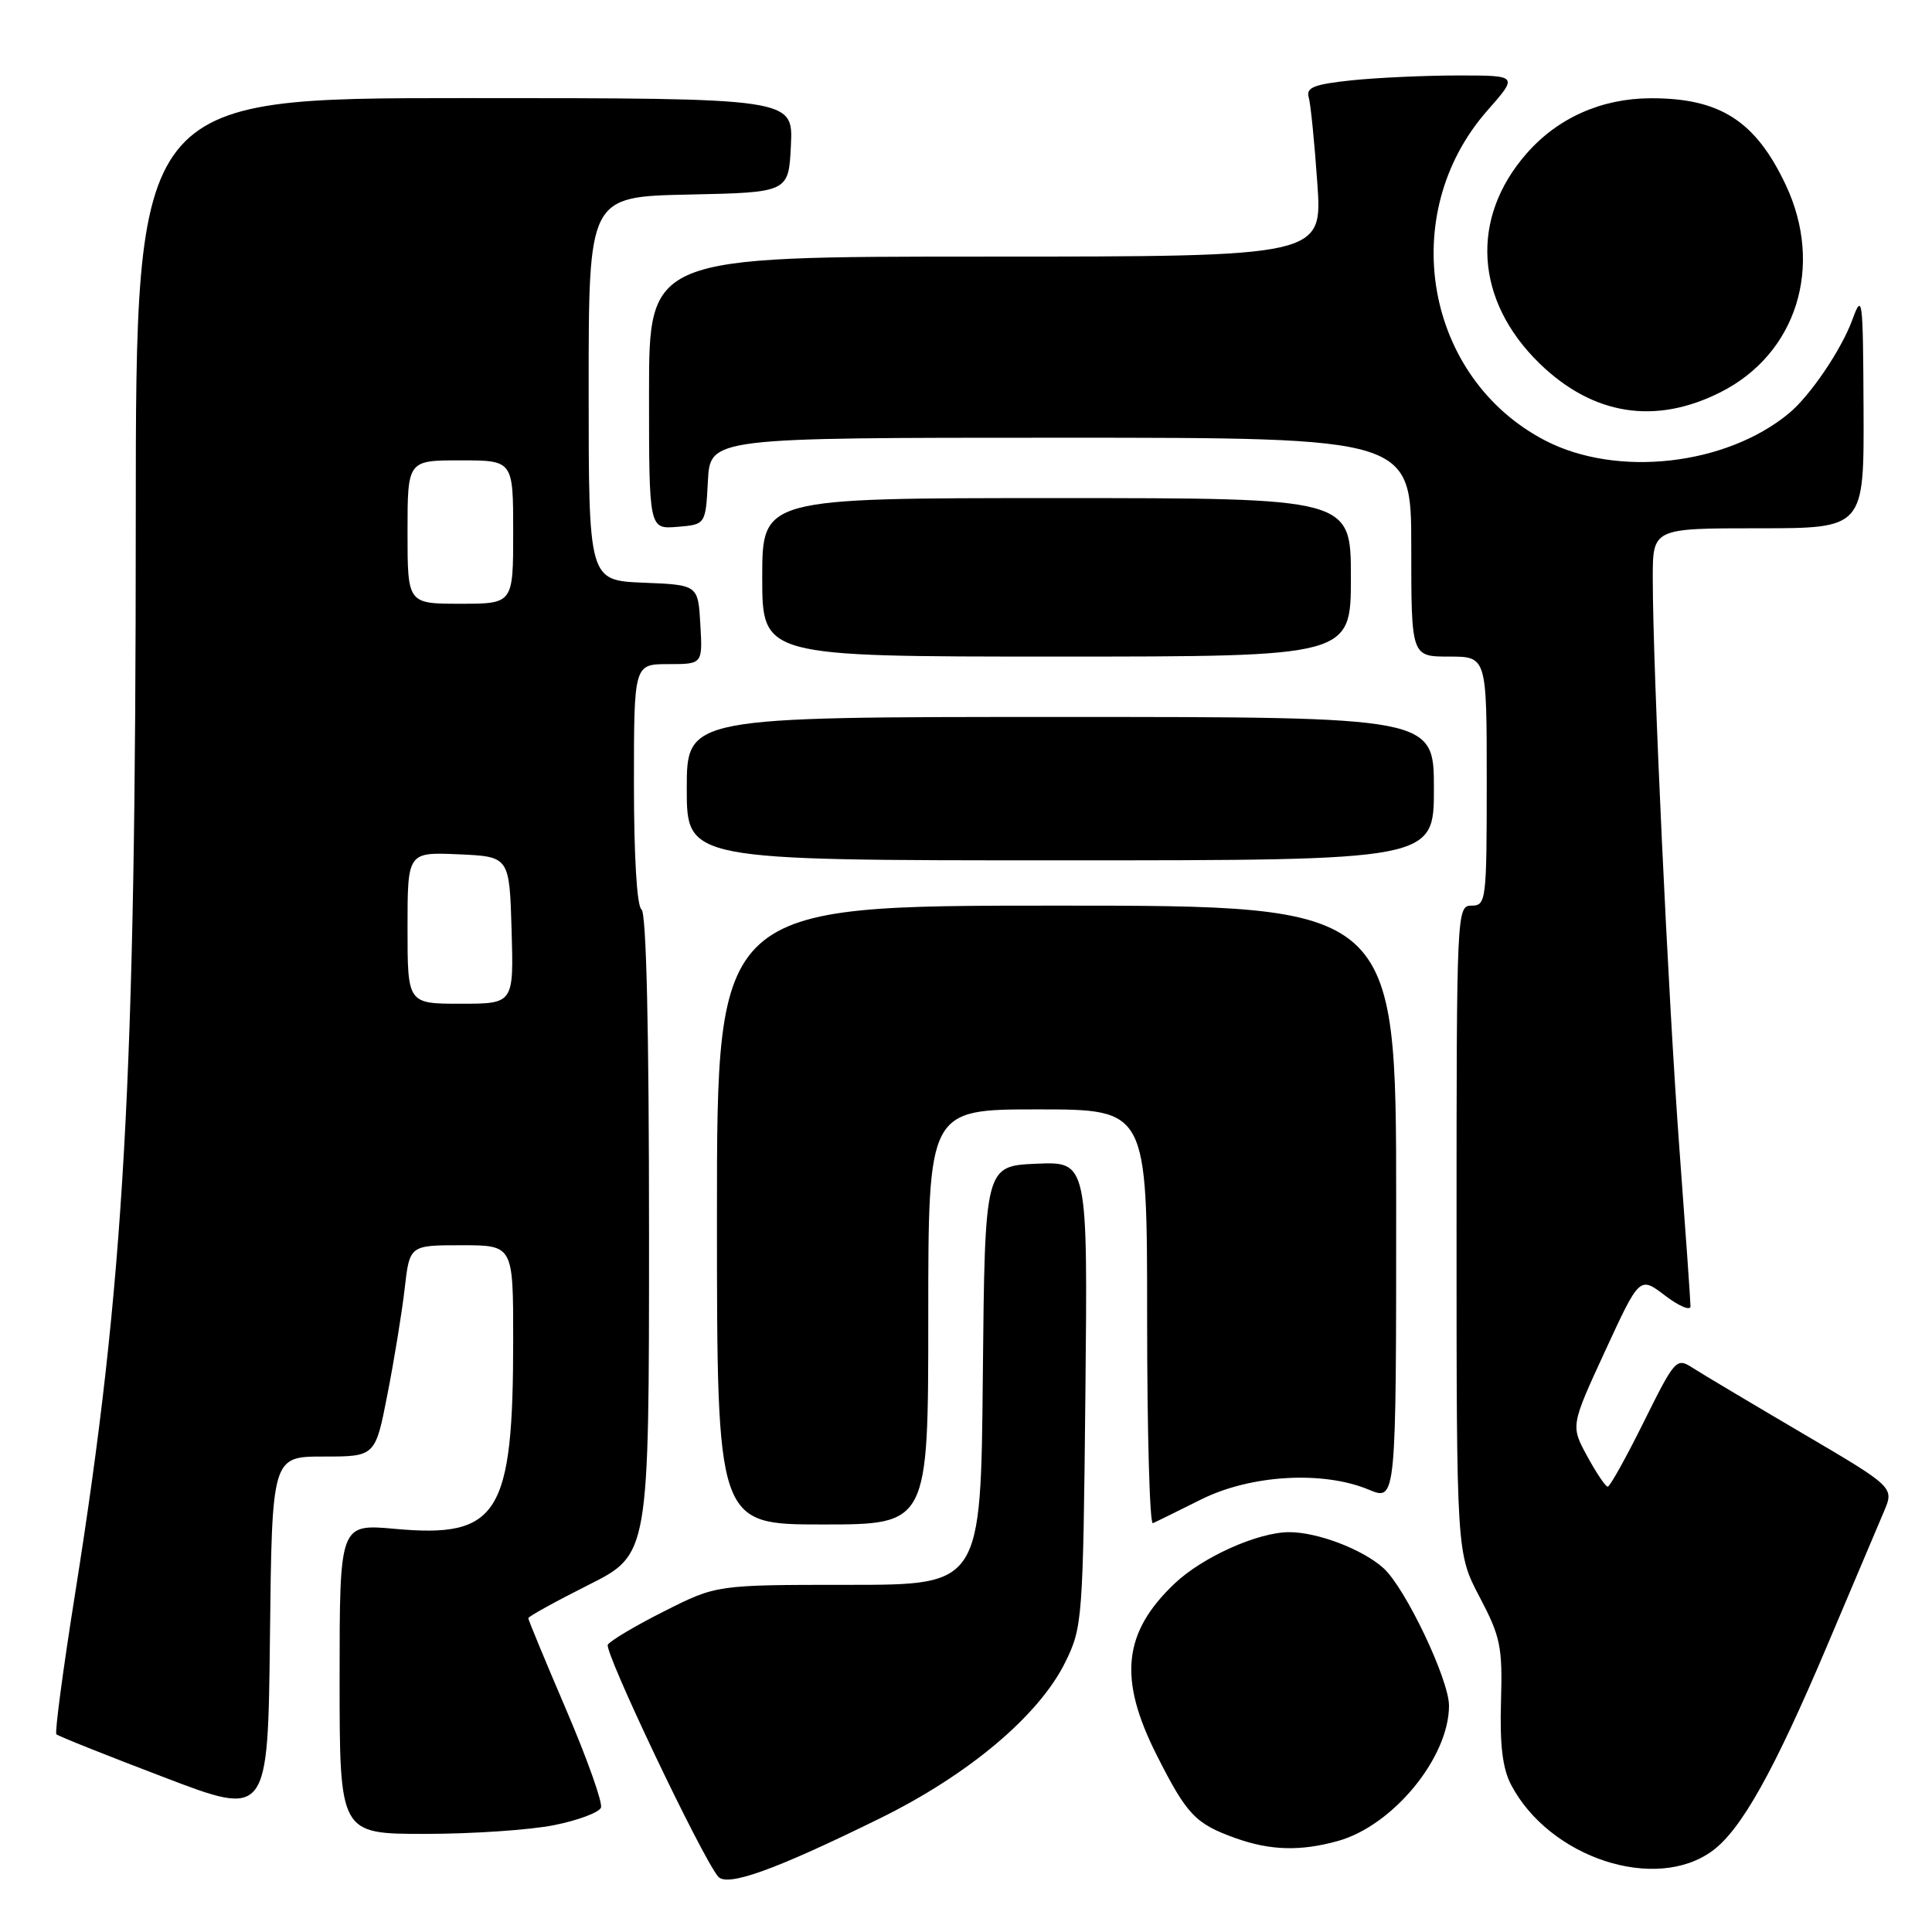 <?xml version="1.0" encoding="UTF-8" standalone="no"?>
<!DOCTYPE svg PUBLIC "-//W3C//DTD SVG 1.1//EN" "http://www.w3.org/Graphics/SVG/1.1/DTD/svg11.dtd" >
<svg xmlns="http://www.w3.org/2000/svg" xmlns:xlink="http://www.w3.org/1999/xlink" version="1.1" viewBox="0 0 256 256">
 <g >
 <path fill="currentColor"
d=" M 116.58 240.95 C 128.36 235.16 137.69 227.30 141.16 220.24 C 143.43 215.63 143.51 214.64 143.82 184.70 C 144.13 153.91 144.13 153.91 137.32 154.20 C 130.50 154.50 130.50 154.50 130.23 182.25 C 129.97 210.00 129.97 210.00 112.46 210.00 C 94.95 210.00 94.95 210.00 88.05 213.48 C 84.25 215.39 80.88 217.39 80.54 217.93 C 80.01 218.80 92.83 245.77 95.14 248.64 C 96.31 250.08 102.64 247.81 116.58 240.95 Z  M 226.91 245.24 C 230.72 242.44 235.06 234.68 242.05 218.19 C 245.47 210.11 248.88 202.05 249.63 200.29 C 251.00 197.07 251.00 197.07 238.75 189.87 C 232.01 185.91 225.50 182.03 224.29 181.25 C 222.14 179.86 221.95 180.07 217.81 188.41 C 215.47 193.13 213.32 197.00 213.03 196.99 C 212.74 196.99 211.52 195.17 210.31 192.95 C 208.12 188.92 208.12 188.92 212.69 179.01 C 217.26 169.10 217.26 169.10 220.63 171.67 C 222.48 173.08 224.00 173.72 224.00 173.09 C 224.00 172.45 223.34 163.06 222.53 152.22 C 221.04 132.11 219.00 88.54 219.00 76.61 C 219.00 70.00 219.00 70.00 233.00 70.00 C 247.00 70.00 247.00 70.00 246.93 54.25 C 246.86 39.39 246.78 38.72 245.43 42.41 C 243.97 46.37 239.85 52.45 237.04 54.77 C 228.68 61.68 214.27 63.29 204.78 58.39 C 188.80 50.12 184.98 28.40 197.08 14.65 C 201.17 10.00 201.17 10.00 193.23 10.00 C 188.87 10.00 182.52 10.29 179.13 10.64 C 174.11 11.17 173.04 11.59 173.41 12.89 C 173.67 13.78 174.18 18.89 174.55 24.25 C 175.24 34.00 175.24 34.00 130.62 34.00 C 86.00 34.00 86.00 34.00 86.00 52.06 C 86.00 70.12 86.00 70.12 89.75 69.81 C 93.50 69.50 93.50 69.50 93.80 63.75 C 94.10 58.00 94.10 58.00 140.55 58.00 C 187.00 58.00 187.00 58.00 187.00 72.50 C 187.00 87.00 187.00 87.00 192.00 87.00 C 197.00 87.00 197.00 87.00 197.00 103.50 C 197.00 119.33 196.92 120.00 195.00 120.00 C 193.03 120.00 193.00 120.67 193.00 162.90 C 193.00 205.80 193.00 205.80 196.06 211.62 C 198.83 216.88 199.10 218.20 198.89 225.47 C 198.72 231.23 199.10 234.35 200.23 236.50 C 205.33 246.19 219.37 250.79 226.91 245.24 Z  M 177.28 243.94 C 184.58 241.91 192.00 232.88 192.00 226.01 C 192.00 222.55 186.21 210.39 183.32 207.79 C 180.54 205.28 174.54 203.00 170.78 203.02 C 166.62 203.05 159.35 206.32 155.66 209.81 C 148.80 216.31 148.15 222.43 153.27 232.56 C 157.27 240.48 158.39 241.66 163.74 243.57 C 168.34 245.21 172.31 245.32 177.28 243.94 Z  M 73.42 241.84 C 76.59 241.21 79.38 240.16 79.63 239.52 C 79.88 238.88 77.81 233.06 75.04 226.59 C 72.27 220.12 70.00 214.64 70.00 214.42 C 70.00 214.20 73.60 212.21 78.00 210.00 C 86.00 205.98 86.00 205.98 86.00 163.55 C 86.00 136.34 85.64 120.90 85.00 120.50 C 84.40 120.13 84.00 113.49 84.00 103.94 C 84.00 88.00 84.00 88.00 88.55 88.00 C 93.10 88.00 93.10 88.00 92.80 82.75 C 92.50 77.50 92.50 77.50 85.25 77.21 C 78.00 76.91 78.00 76.91 78.00 51.49 C 78.00 26.06 78.00 26.06 91.25 25.78 C 104.50 25.50 104.50 25.50 104.80 19.25 C 105.10 13.00 105.10 13.00 61.55 13.00 C 18.00 13.00 18.00 13.00 17.99 68.75 C 17.99 143.41 16.49 169.96 9.99 210.92 C 8.37 221.08 7.24 229.57 7.47 229.80 C 7.69 230.03 14.09 232.59 21.69 235.48 C 35.50 240.76 35.50 240.76 35.77 216.88 C 36.04 193.00 36.04 193.00 42.88 193.00 C 49.73 193.00 49.73 193.00 51.34 184.75 C 52.23 180.21 53.26 173.91 53.62 170.75 C 54.28 165.00 54.28 165.00 61.14 165.00 C 68.00 165.00 68.00 165.00 68.00 177.45 C 68.00 200.72 66.06 203.83 52.32 202.58 C 45.00 201.92 45.00 201.92 45.00 222.46 C 45.00 243.00 45.00 243.00 56.33 243.00 C 62.57 243.00 70.26 242.48 73.42 241.84 Z  M 123.00 174.50 C 123.00 147.00 123.00 147.00 137.50 147.00 C 152.00 147.00 152.00 147.00 152.00 174.58 C 152.00 189.75 152.34 202.02 152.76 201.83 C 153.18 201.65 156.06 200.23 159.15 198.69 C 165.70 195.41 175.31 194.85 181.38 197.39 C 185.00 198.90 185.00 198.90 185.00 159.45 C 185.00 120.00 185.00 120.00 140.00 120.00 C 95.00 120.00 95.00 120.00 95.00 161.00 C 95.00 202.00 95.00 202.00 109.00 202.00 C 123.00 202.00 123.00 202.00 123.00 174.50 Z  M 190.00 104.50 C 190.00 95.00 190.00 95.00 140.50 95.00 C 91.00 95.00 91.00 95.00 91.00 104.50 C 91.00 114.00 91.00 114.00 140.50 114.00 C 190.00 114.00 190.00 114.00 190.00 104.50 Z  M 179.00 76.50 C 179.00 66.00 179.00 66.00 140.00 66.00 C 101.00 66.00 101.00 66.00 101.00 76.50 C 101.00 87.00 101.00 87.00 140.00 87.00 C 179.00 87.00 179.00 87.00 179.00 76.50 Z  M 228.00 51.96 C 238.06 46.88 241.70 35.27 236.62 24.50 C 232.62 16.01 227.89 12.98 218.68 13.02 C 212.20 13.05 206.42 15.62 202.30 20.32 C 194.75 28.91 195.43 39.84 204.02 48.18 C 211.09 55.03 219.34 56.34 228.00 51.96 Z  M 54.00 122.95 C 54.00 112.91 54.00 112.91 60.75 113.20 C 67.50 113.50 67.50 113.50 67.79 123.25 C 68.07 133.00 68.07 133.00 61.04 133.00 C 54.00 133.00 54.00 133.00 54.00 122.95 Z  M 54.00 70.50 C 54.00 61.00 54.00 61.00 61.00 61.00 C 68.00 61.00 68.00 61.00 68.00 70.50 C 68.00 80.00 68.00 80.00 61.00 80.00 C 54.00 80.00 54.00 80.00 54.00 70.50 Z "/>
</g>
</svg>